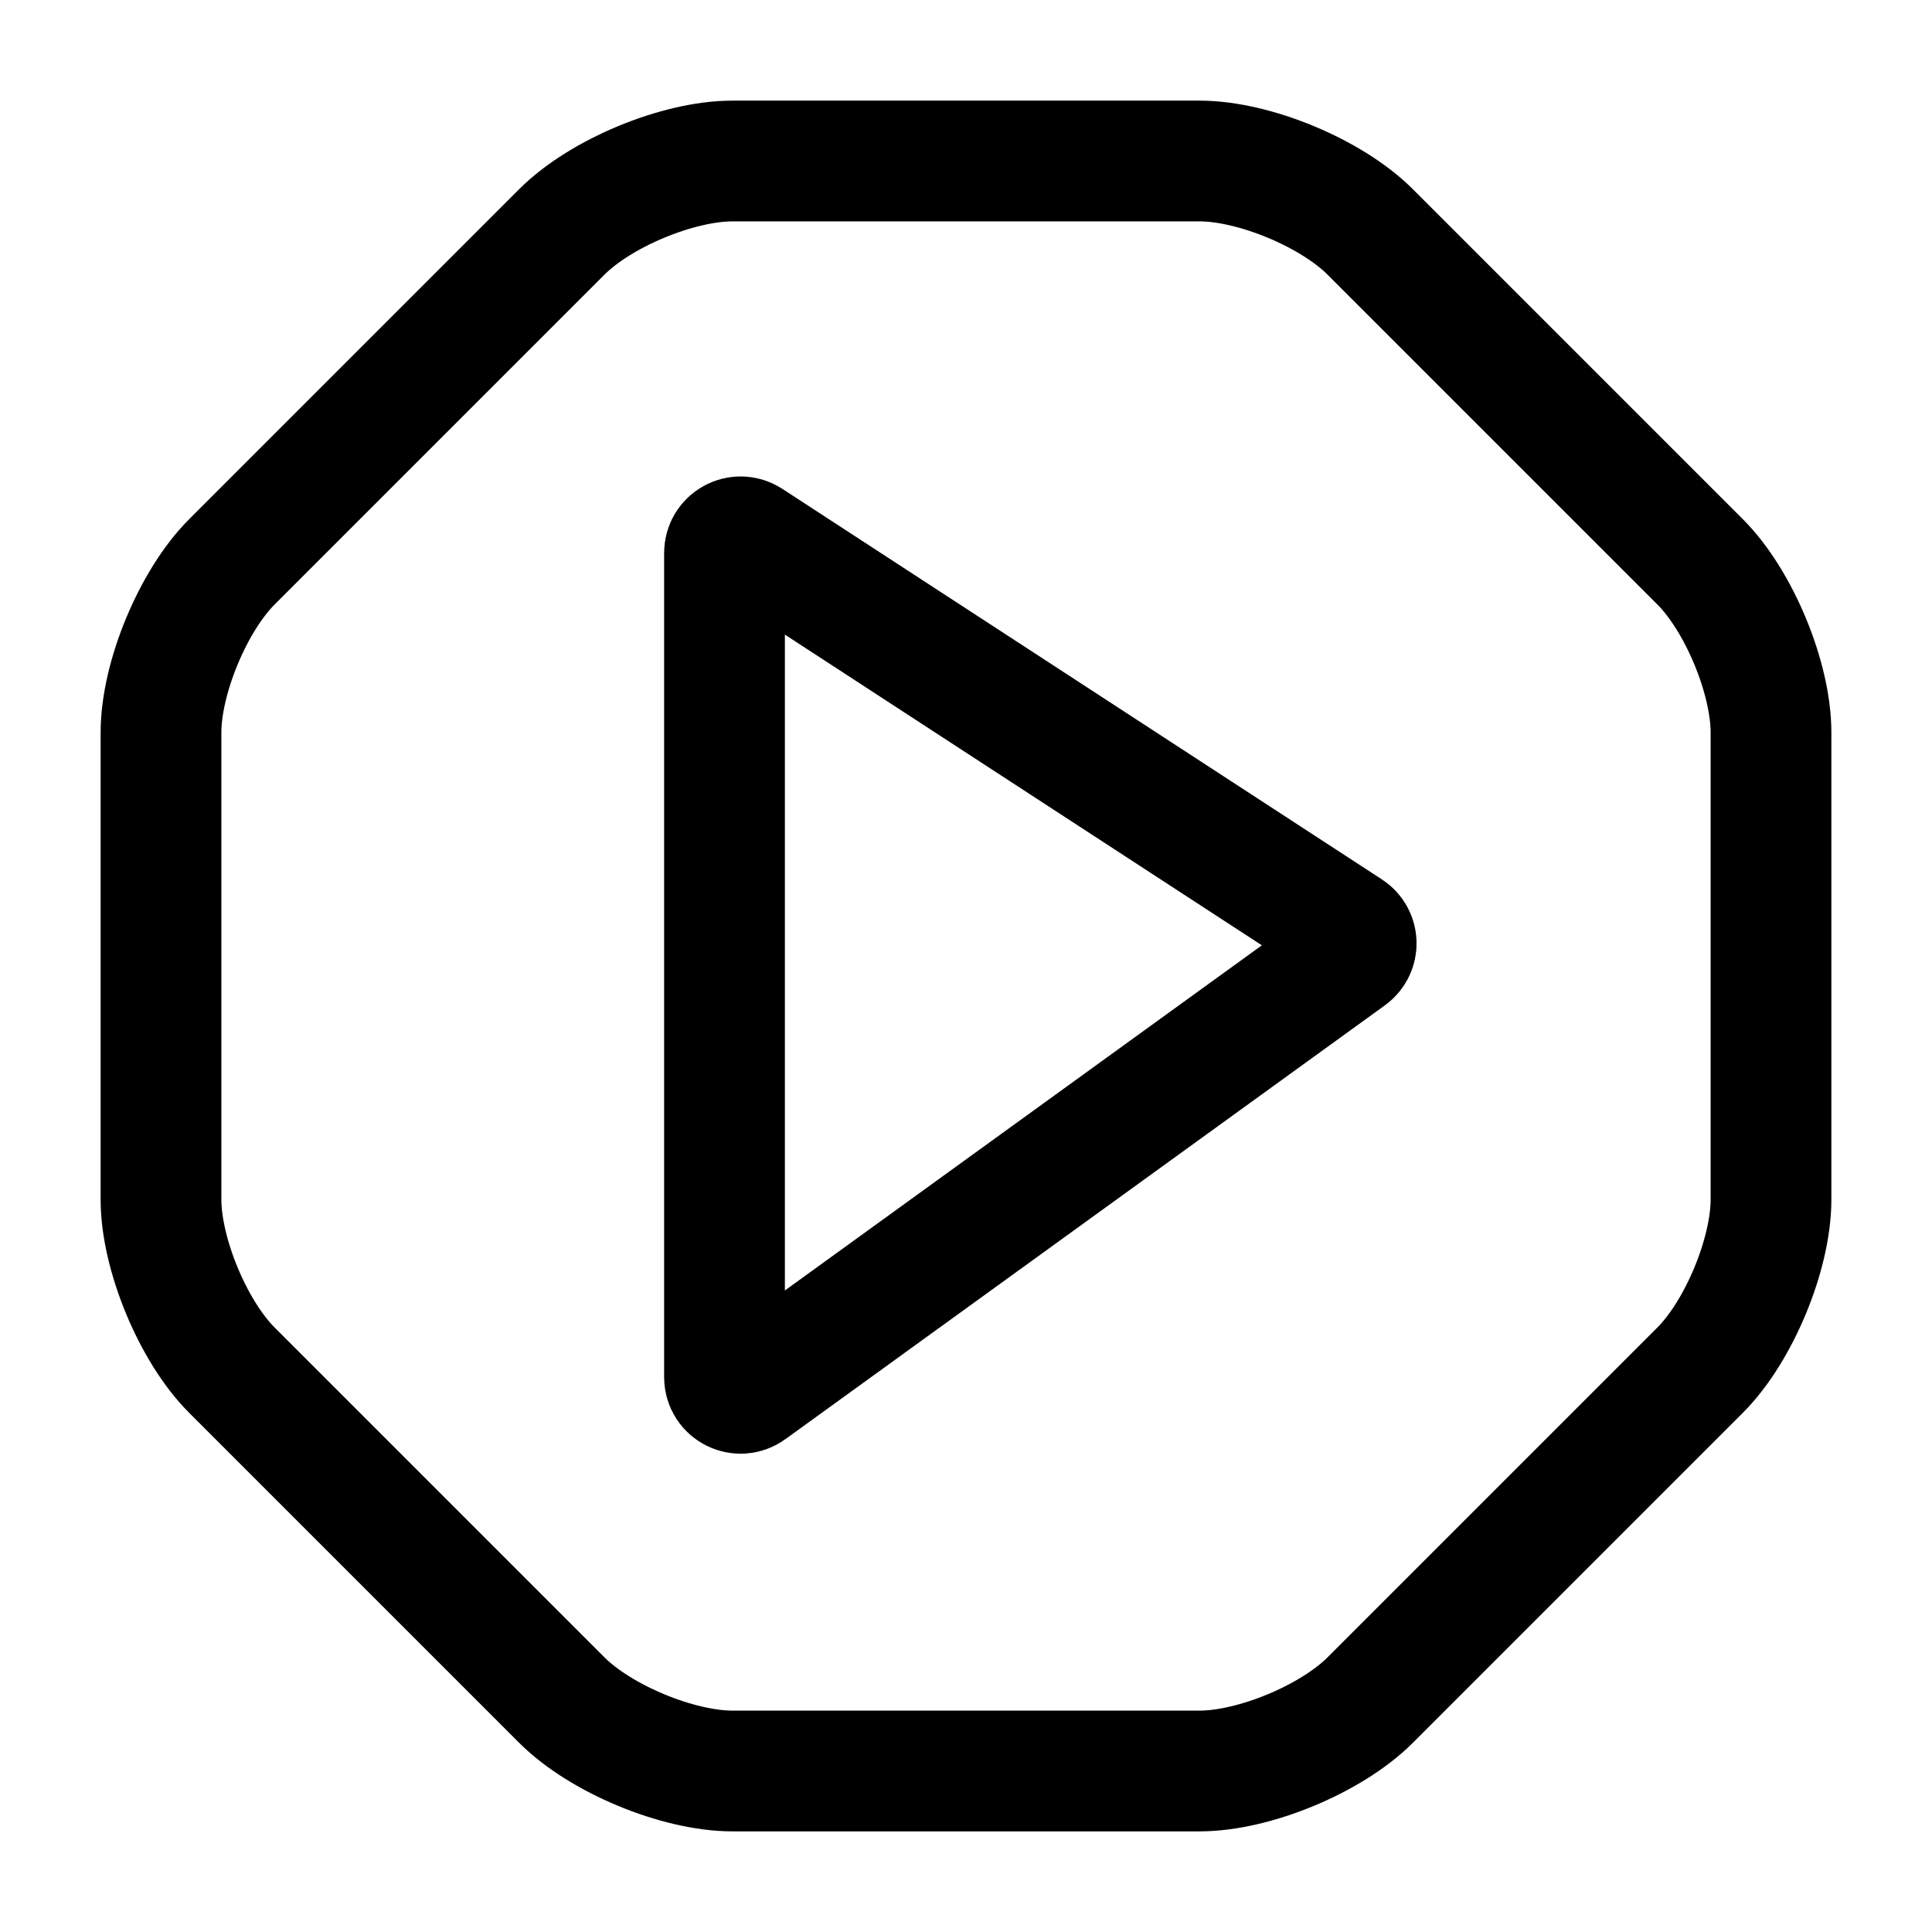 <svg viewBox="0 0 24 24" fill="none" xmlns="http://www.w3.org/2000/svg">
    <path
        d="M14.9 2H9.1C8.42 2 7.46 2.4 6.98 2.88L2.88 6.98C2.4 7.46 2 8.42 2 9.1V14.9C2 15.58 2.4 16.54 2.88 17.02L6.98 21.12C7.46 21.6 8.42 22 9.1 22H14.9C15.58 22 16.54 21.6 17.02 21.12L21.12 17.02C21.6 16.54 22 15.58 22 14.9V9.1C22 8.42 21.6 7.46 21.12 6.98L17.02 2.88C16.54 2.4 15.58 2 14.9 2Z"
        stroke="currentColor" stroke-width="1.5" stroke-linecap="round" stroke-linejoin="round" />
    <path
        d="M9 17.108V6.869C9 6.71 9.176 6.615 9.309 6.701L16.756 11.552C16.874 11.628 16.878 11.799 16.764 11.881L9.317 17.27C9.185 17.366 9 17.272 9 17.108Z"
        stroke="currentColor" stroke-width="1.5" />
</svg>